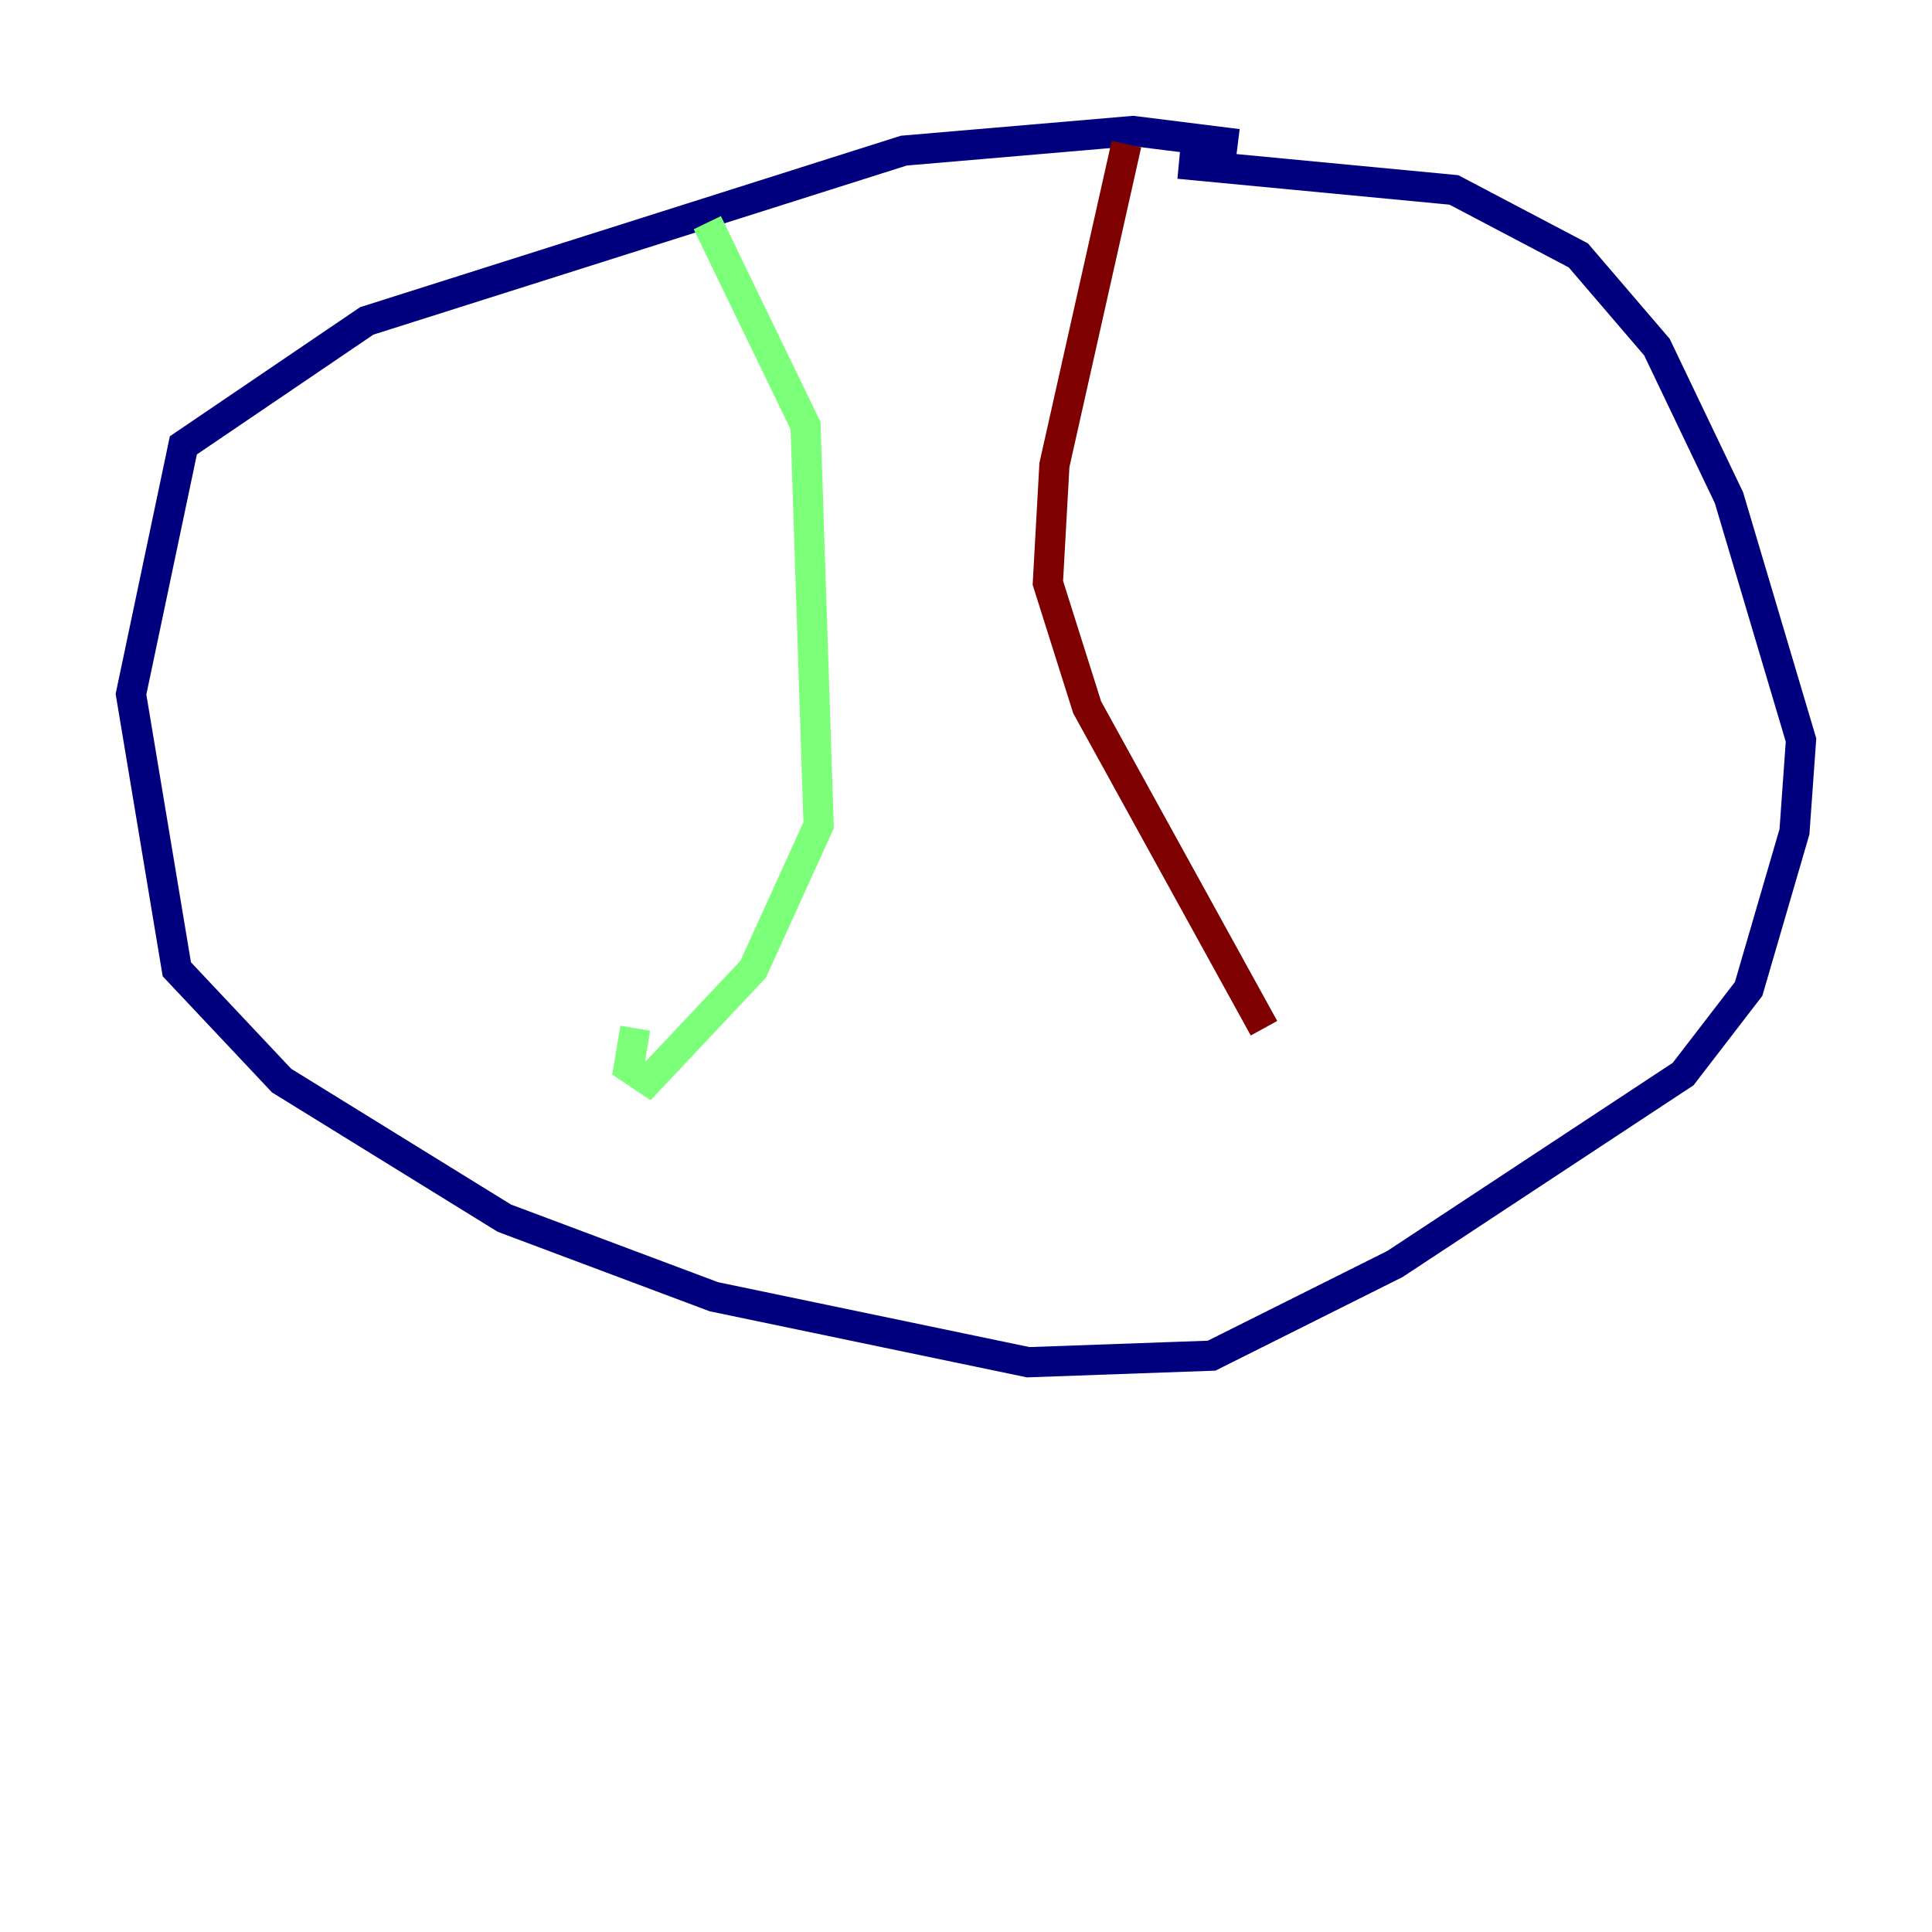 <?xml version="1.0" encoding="utf-8" ?>
<svg baseProfile="tiny" height="128" version="1.2" viewBox="0,0,128,128" width="128" xmlns="http://www.w3.org/2000/svg" xmlns:ev="http://www.w3.org/2001/xml-events" xmlns:xlink="http://www.w3.org/1999/xlink"><defs /><polyline fill="none" points="82.007,9.546 75.064,8.678 59.878,9.98 24.298,21.261 12.149,29.505 8.678,45.993 11.715,64.217 18.658,71.593 33.41,80.705 47.295,85.912 68.122,90.251 80.271,89.817 92.42,83.742 111.512,71.159 115.851,65.519 118.888,55.105 119.322,49.031 114.549,32.976 109.776,22.997 104.57,16.922 96.325,12.583 78.102,10.848" stroke="#00007f" stroke-width="2" /><polyline fill="none" points="46.861,14.752 53.37,28.203 54.237,54.671 49.898,64.217 42.956,71.593 41.654,70.725 42.088,68.122" stroke="#7cff79" stroke-width="2" /><polyline fill="none" points="74.63,9.546 69.858,30.807 69.424,38.617 72.027,46.861 83.742,68.122" stroke="#7f0000" stroke-width="2" /></svg>